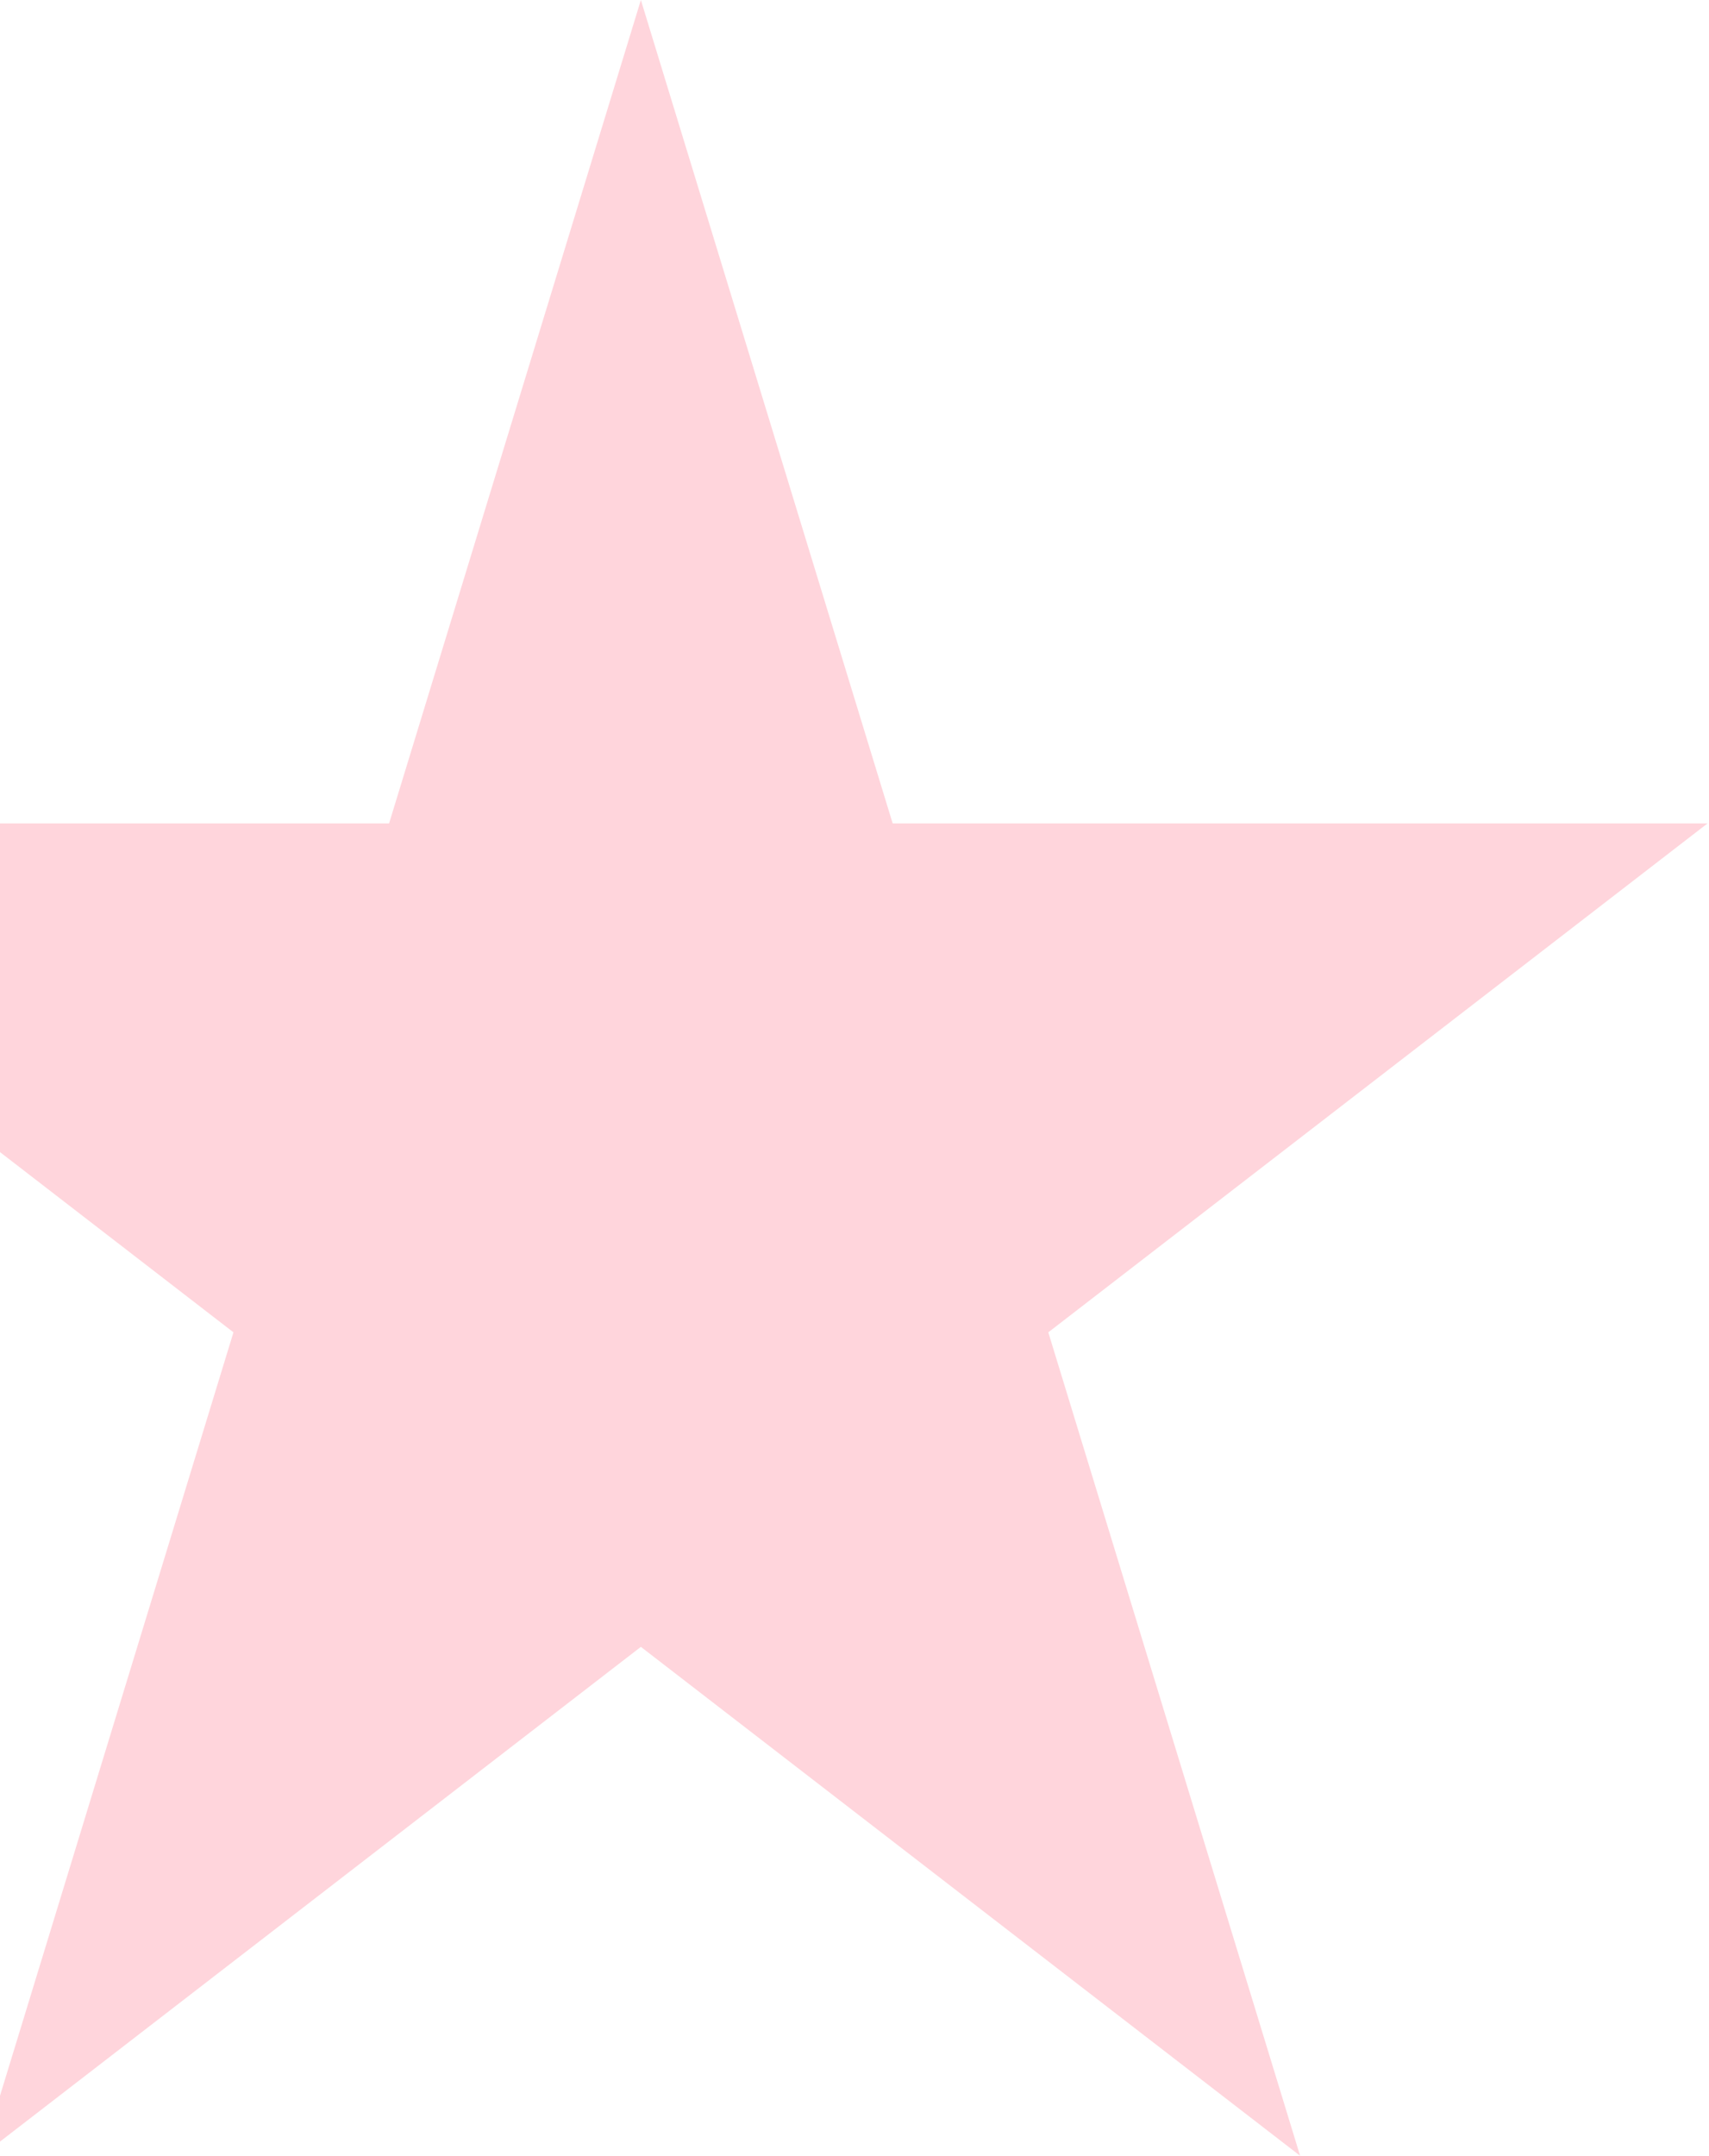 <svg width="640" height="807" viewBox="0 0 640 807" fill="none" xmlns="http://www.w3.org/2000/svg">
<path d="M240 0L334.296 308.178H639.444L392.574 498.643L486.87 806.822L240 616.357L-6.87 806.822L87.426 498.643L-159.444 308.178H145.704L240 0Z" fill="#FFD5DC"/>
</svg>

